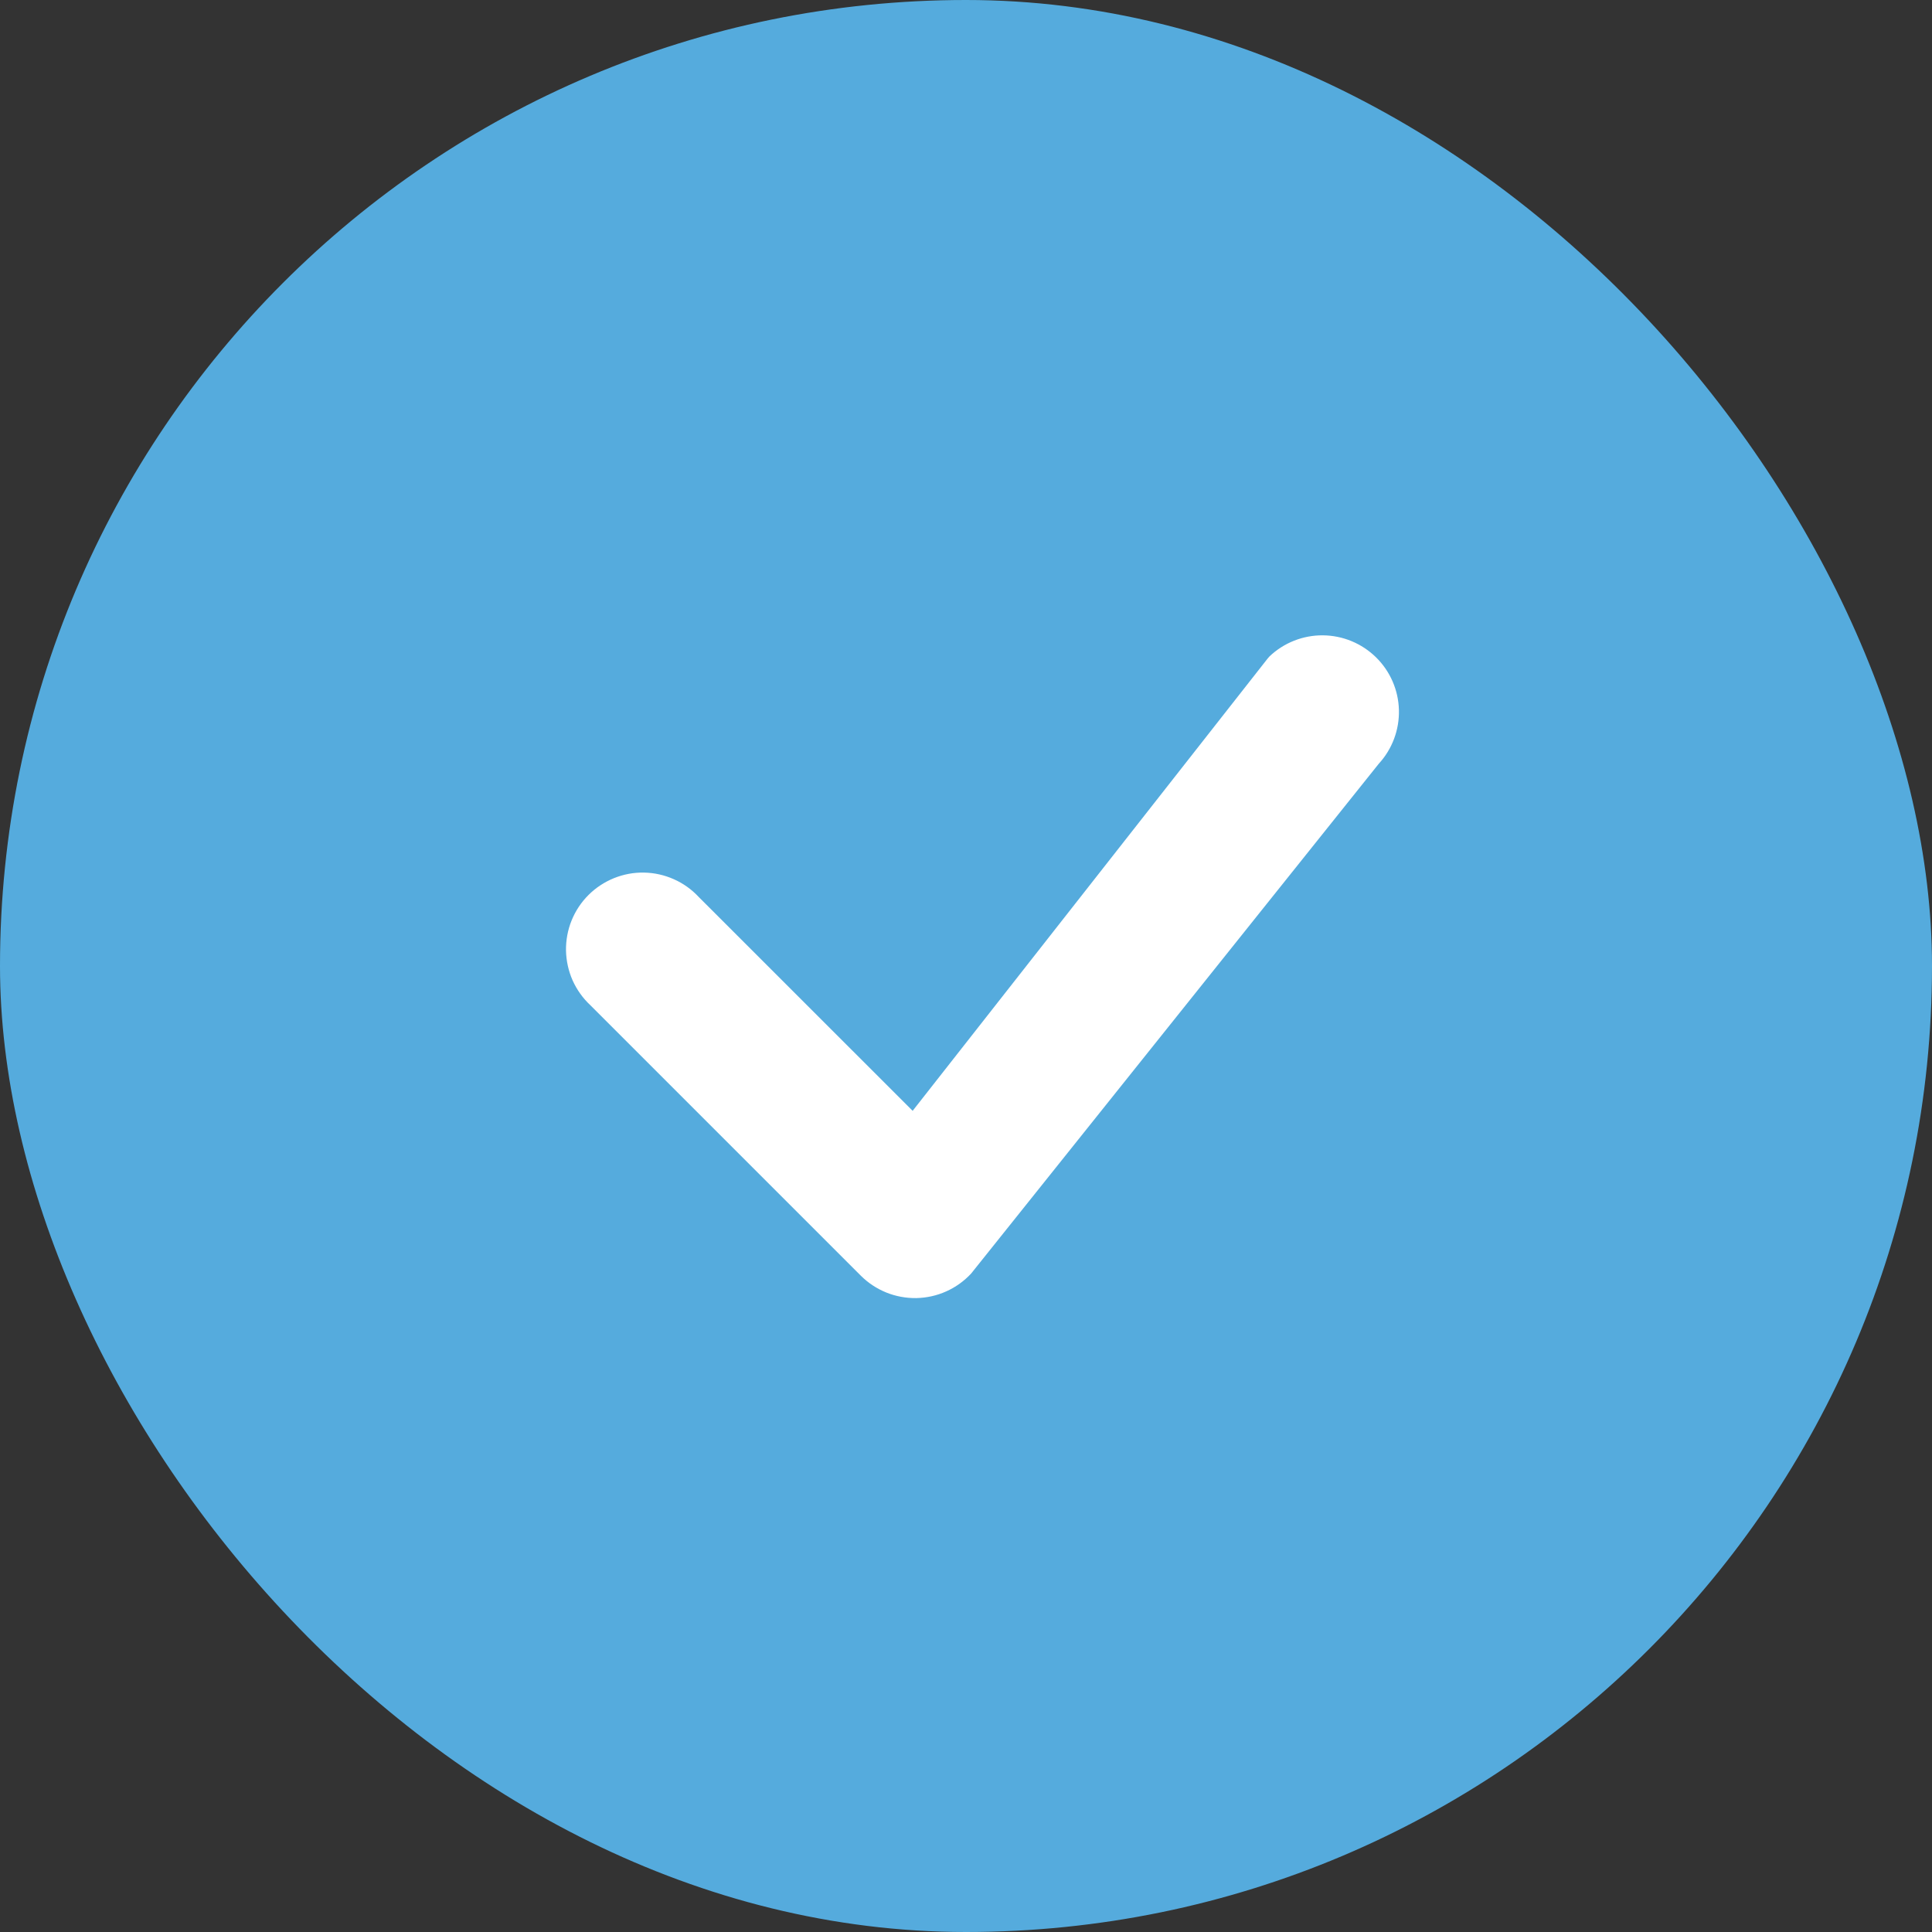 <svg width="26" height="26" viewBox="0 0 26 26" fill="none" xmlns="http://www.w3.org/2000/svg">
<rect x="0" y="0" width="26" height="26" fill="#333333" stroke="none"/>
<rect width="26" height="26" rx="13" fill="#55abdd"/>
<path d="M17.084 8.834C17.277 8.65 17.535 8.548 17.802 8.55C18.07 8.552 18.326 8.658 18.517 8.845C18.708 9.032 18.819 9.286 18.826 9.554C18.833 9.821 18.736 10.081 18.555 10.278L13.069 17.139C12.974 17.241 12.861 17.322 12.734 17.379C12.607 17.436 12.471 17.466 12.332 17.469C12.193 17.471 12.056 17.446 11.927 17.394C11.799 17.342 11.682 17.265 11.584 17.167L7.945 13.528C7.844 13.434 7.763 13.32 7.706 13.194C7.65 13.067 7.62 12.931 7.617 12.792C7.615 12.654 7.64 12.516 7.692 12.388C7.744 12.259 7.821 12.143 7.919 12.045C8.017 11.947 8.134 11.87 8.262 11.818C8.391 11.766 8.528 11.74 8.667 11.743C8.805 11.745 8.942 11.776 9.068 11.832C9.195 11.888 9.309 11.97 9.403 12.071L12.282 14.949L17.058 8.864L17.084 8.834Z" fill="#fff"/>
</svg>
